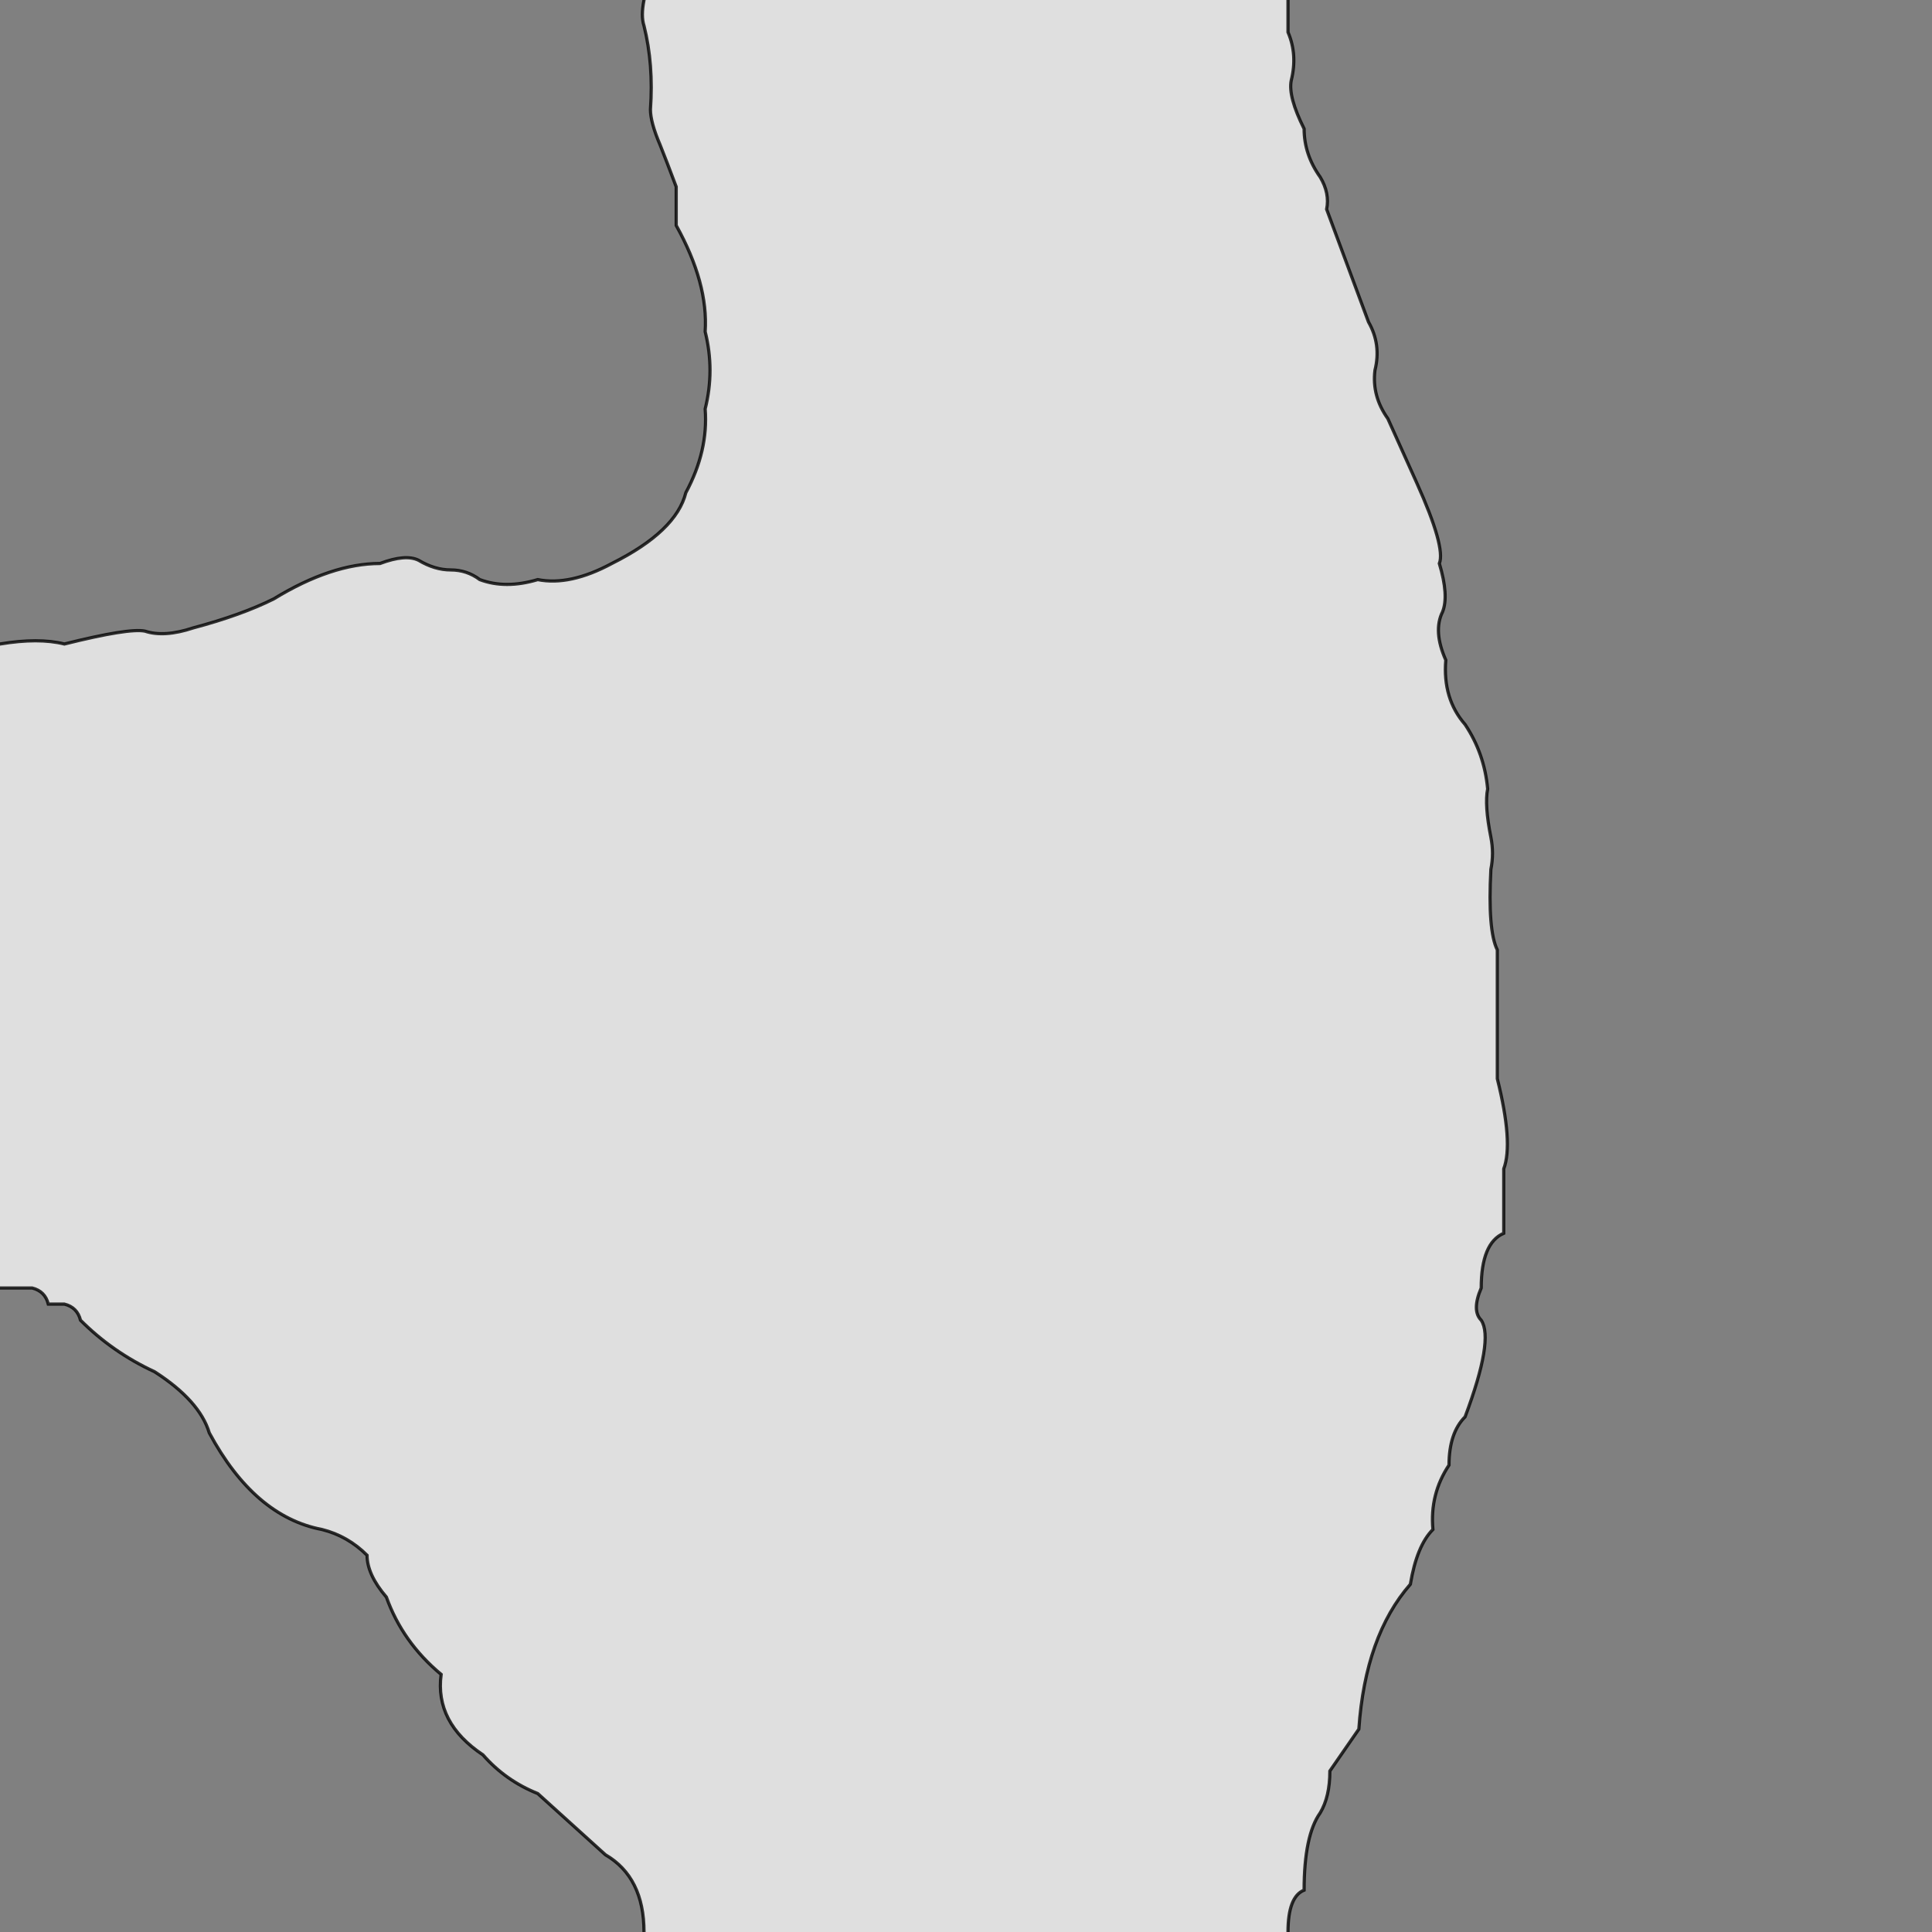 <svg xmlns="http://www.w3.org/2000/svg" viewBox="0 0 600 600">
	<rect x="0" y="0" width="600" height="600" fill="#808080" stroke="none"/>
	<path style="fill:white;fill-opacity:0.75;stroke:black;stroke-width:1px;stroke-opacity:0.8" d="M200,-5 v5 Q199,5 200,8 203,20 202,34 202,38 205,45 207,50 210,58 v12 Q220,88 219,103 222,115 219,127 220,140 213,153 210,165 190,175 177,182 167,180 157,183 149,180 145,177 140,177 135,177 130,174 126,172 118,175 103,175 85,186 75,191 60,195 51,198 45,196 40,195 20,200 12,198 0,200 h-5 v200 h15 Q14,401 15,405 h5 Q24,406 25,410 35,420 48,426 62,435 65,445 79,471 100,475 108,477 114,483 114,489 120,496 125,510 137,520 135,535 150,545 157,553 167,557 L188,576 Q200,583 200,600 v5 h200 v-5 Q400,589 405,587 405,570 410,563 413,558 413,550 L422,537 Q424,508 438,492 440,480 445,475 444,464 450,455 450,445 455,440 464,416 460,410 457,407 460,400 460,386 467,383 v-20 Q470,355 465,335 v-40 Q462,289 463,270 464,265 463,260 461,250 462,245 461,234 455,225 448,217 449,205 445,196 448,190 450,185 447,175 449,170 440,150 L431,130 Q426,123 427,115 429,107 425,100 L412,65 Q413,60 410,55 405,48 405,40 400,30 401,25 403,17 400,10 v-15 Z"/>
</svg>
